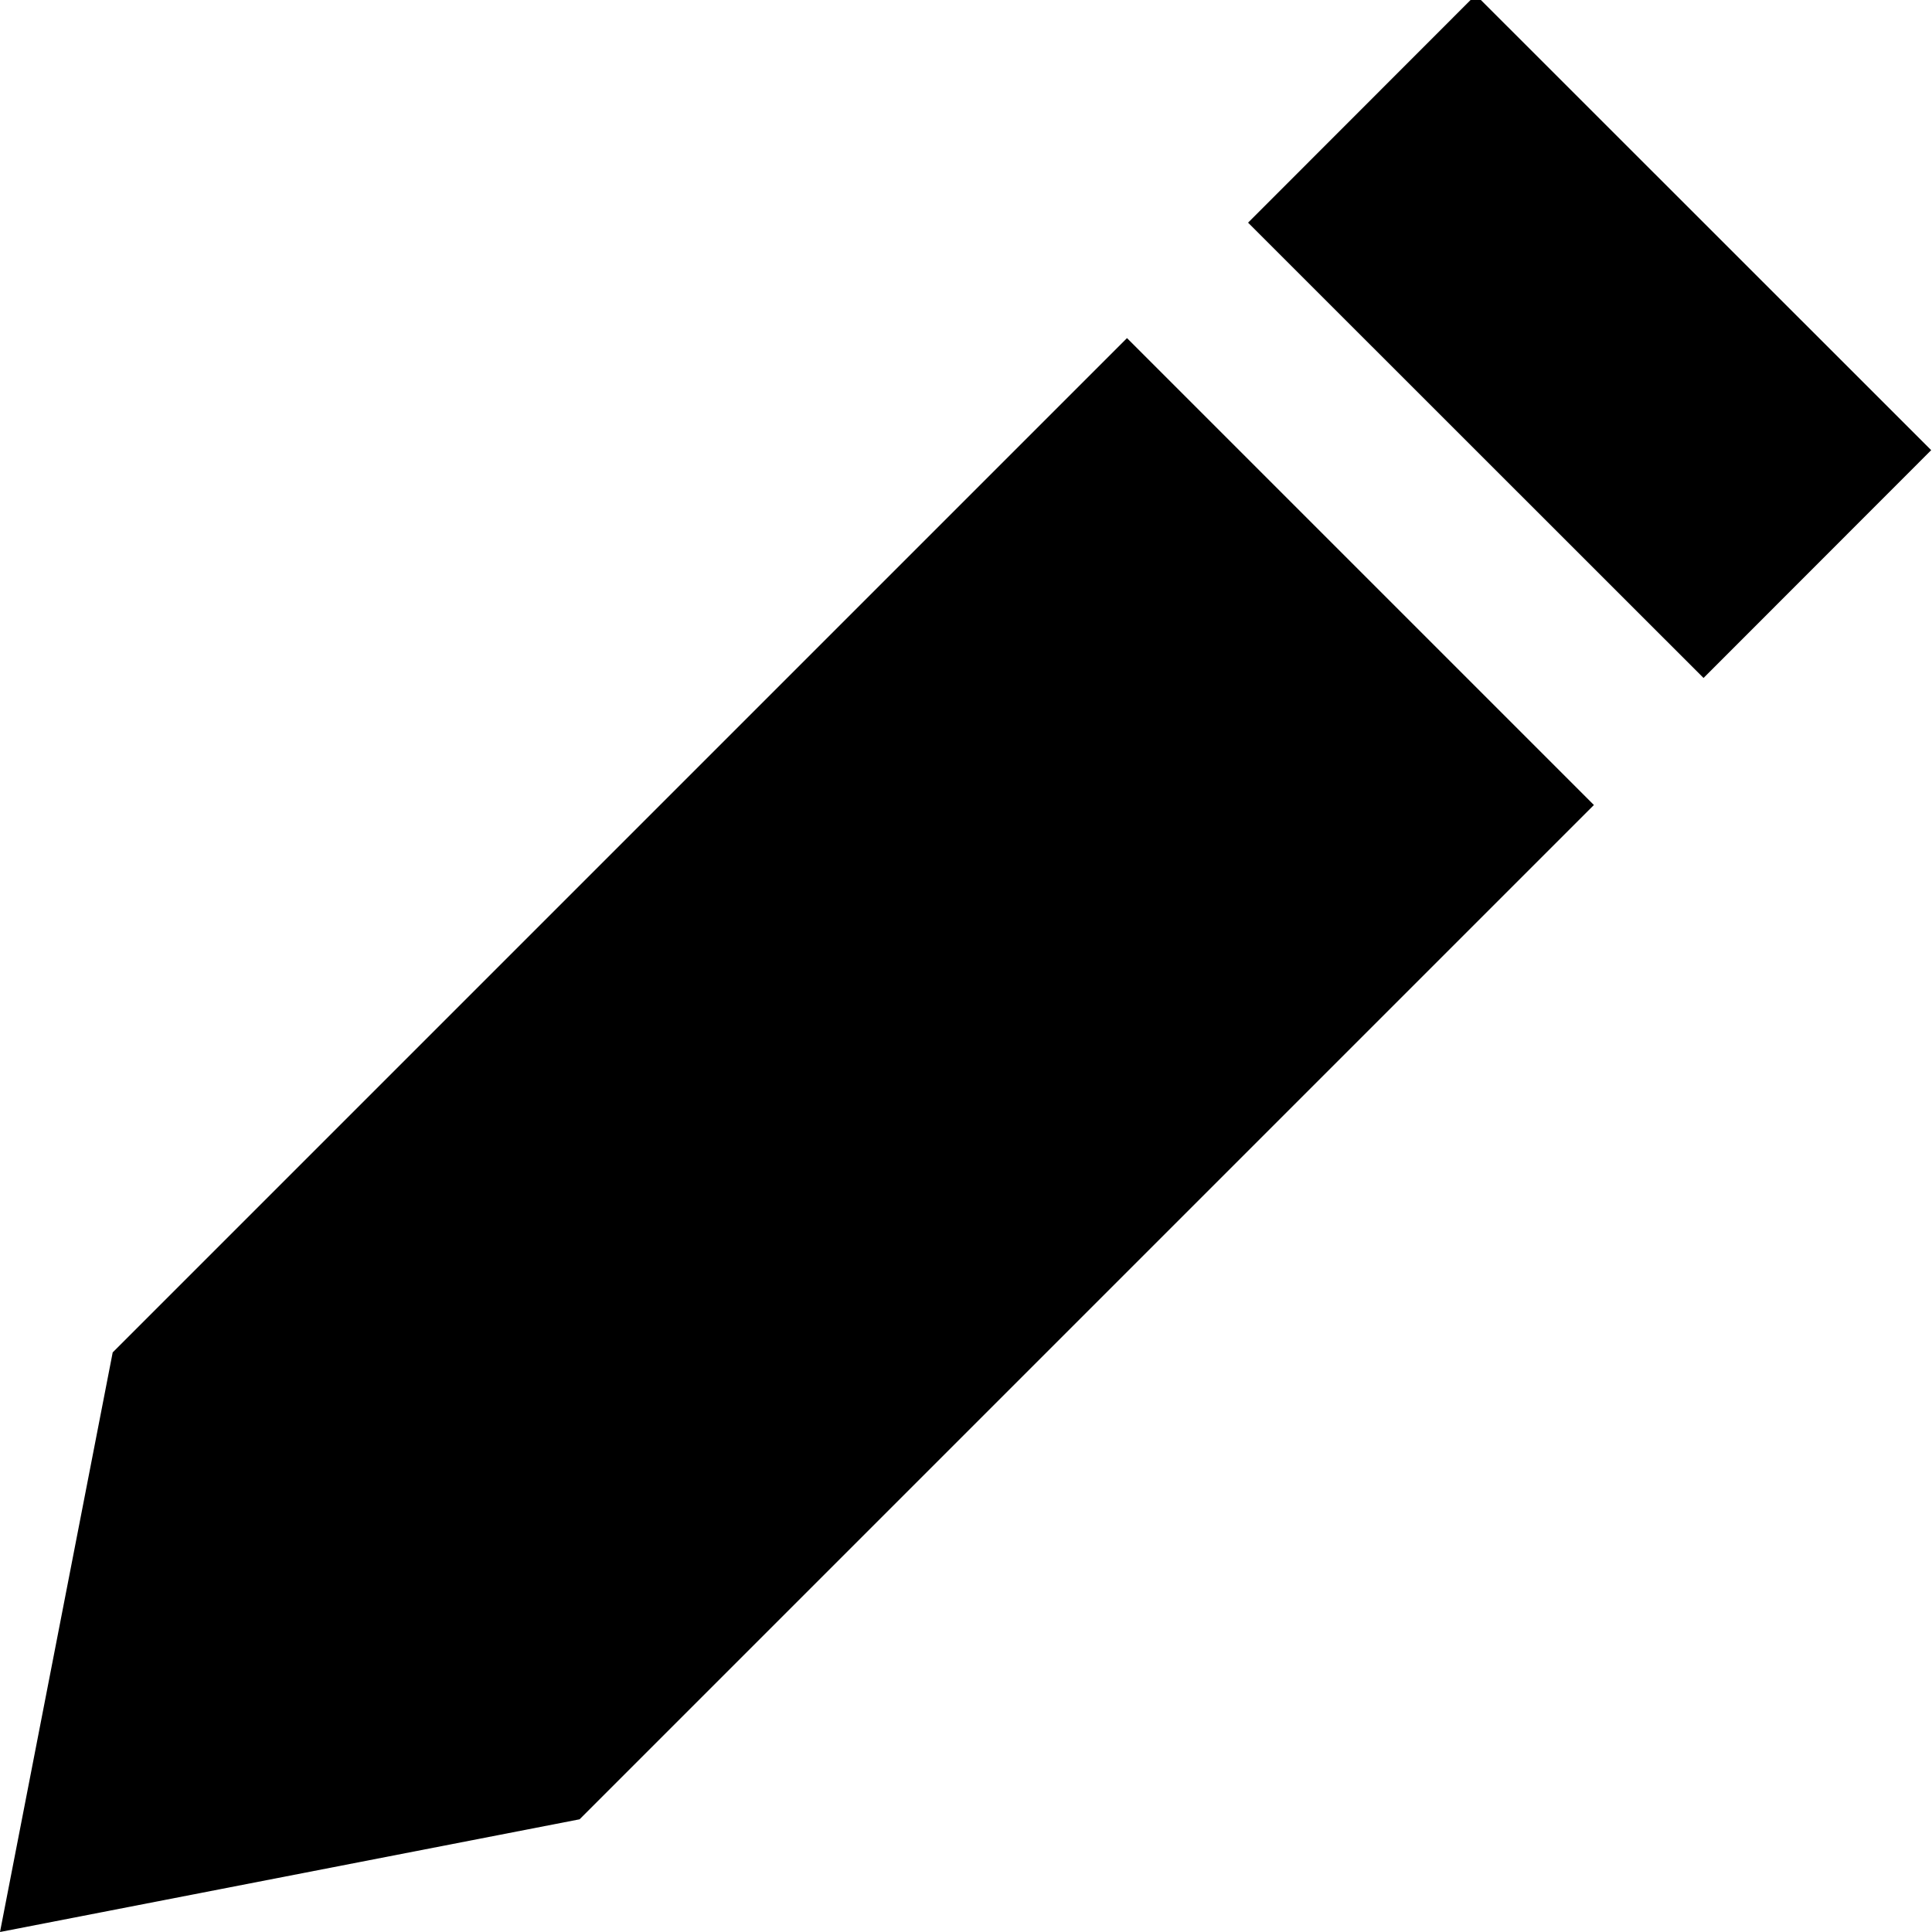 <svg xmlns="http://www.w3.org/2000/svg" viewBox="0 0 12 12" xml:space="preserve" fill='currentColor'>
    <path d="M.7 8.4 0 12l3.6-.7L9.9 5 7 2.1zM7.752 1.383 9.166-.032l2.829 2.828-1.414 1.415z" />
</svg>